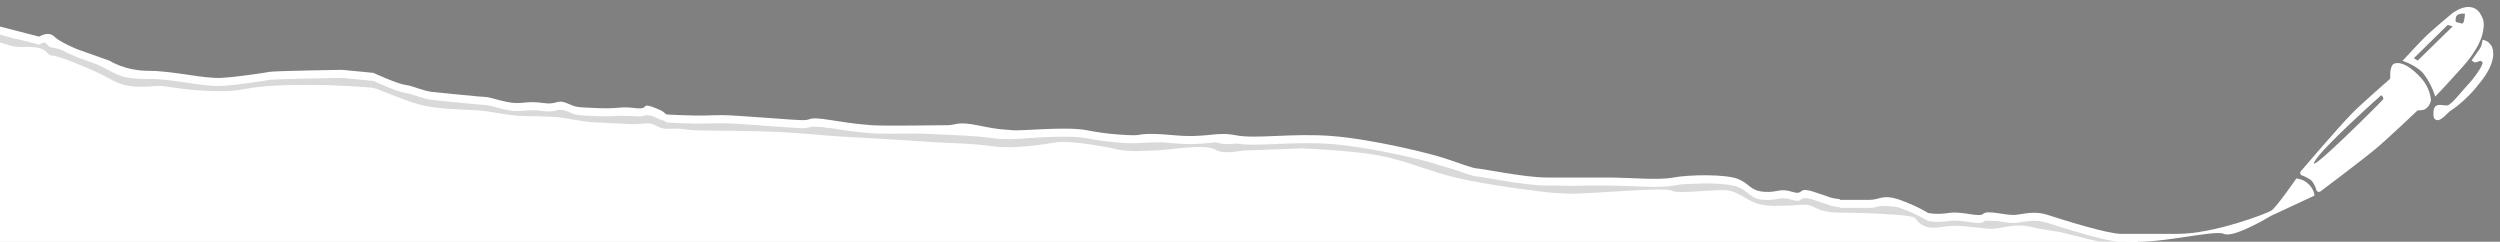 <svg id="Layer_1" xmlns="http://www.w3.org/2000/svg" viewBox="0 0 1242.2 120.1"><rect x="0" y="0" width="1242.2" height="120.1" fill="#808080" stroke="none"/><style>.st0{fill:#fff}.st1{opacity:.15}</style><g id="XMLID_13_"><path id="XMLID_11_" class="st0" d="M1062.4 120.2H0V15l8 2 10.2 1.8h6.5l10.1 6 24.4 10.7L71.9 38h12.4l22.1 1.8 25.5-2.1 30.9-1.2 22.1 1.2 20 7.2 19.9 3.6 17.6 1 15.5 3h20.8l20.5 3.1h26.6l5.5 1.9 15.4 1.8 54.1 1.6h15l14.4 2.4 44.5 1.9 26.2 1.5 13-.7 19.5-.5 15.6 2.1 18.8 2 18.1-.9 15.9-.9 14.2 1.1 12.2.6 32.9-1.1 23.5 3.2 22.2 5.2 24.9 7.4 21.6 4.1 16.5 1.1 25.5.6 24.1-.6 26.9-.6s13.2.5 13.6.5 5.1 1.6 5.6 1.9 4.1 3 6 3.9 6.4 1.8 9.4 1.8h7.4c1.5 0 9.8-.9 9.8-.9s2.2.9 4.5 1.6 8.1 2.6 8.8 2.6 14.5-.2 20.2 0 9.9 0 9.9 0 6 1.8 7.2 1.9 4.5 2.1 4.5 2.1 1.8 2.1 4.1 2.6 9.8.1 12.5 0 5.1.8 9.1.9 7.2.5 9 0 6.1-.4 6.1-.4 14.6.4 17.6.6 5 .7 6.5 1 10.1 3.1 13.9 3.9 7.4 2 14.9 3.6 2.8 2 15.4 1.8v2z"/><g id="XMLID_12_" class="st1"><path id="XMLID_101_" d="M1054 120.2c-7 0-29-7-36.5-9.4-7.5-2.4-12.5-.1-17 0s-13-2.6-15-.6c-2 1.9-10.5-1.4-17-.4s-10.5 0-10.5 0-5.5-3.5-14-6.5-10 0-15 0h-12c-6.5 0 0 0-4-.5s-2.5-.5-11.5-3.4-4.5 1.9-11-.1-7 .5-14 0c-3.5-.2-5.2-1.2-6.9-2.5-1.6-1.2-3.1-2.7-6.1-3.9-6-2.3-24-2.2-32-.7s-20 0-34 0h-29c-11 0-32.5-4.5-34.5-4.5s-8.5-2.5-16-5-36-9.5-56-11.1-38 1.6-48-.4-14 1.5-30.5 0-16 0-20 0-13.5-.5-23.5-2.5-33 .5-37 0-5.5 0-16.5-2.3-11.5-.2-15.5-.2-32.5.5-38 0-7.5-.5-20-2.5-9 0-14 0-33.5-2.5-40-2.5-9 .5-21 0-3.5 0-12-3.4-2.5.9-10.5-.1-7 .5-19 0-10-.5-15-2.5-4.5 1-11.5 0-8.5 0-13.5 0-13-3-15-3-21.5-2-26.5-2.5-9.5-3-13.5-3.5-16-6-16-6L170 38.7s-33 .5-36 1-15.5 2.5-24 3-24-3.5-36-3.5-19.5-5-19.5-5L39 28.7s-9-3.5-12-6.5-7.5 0-7.5 0L0 17.2h-11.5s15.5 5.5 19 6 12-1 15.5 2.5 0 0 11.5 4.5 13.5 5.5 22 10S75 42.7 79 42.7s11.5 2 25.5 2.5 15-1 24-2 17.5-1 27-1 27.5 1 30 1.5 13.5 5.5 22 8 18.5 2.5 28 3 17 3 26 3 16 .5 16 .5 14.5 2.5 16.5 2.5 17 1 21.5 1 6.5-1.5 11 1 7 .5 13.5 1.5 14.5.5 36 1 28.5 2 48 3 32.5 2 41 2.5 18 .5 28.5 2 25-1 31.5-2 23.5 2 30 3.5 15.5.5 20 .5 23.3-3.4 28.5-.5c5.2 2.9 12 .5 16 .5s27.5-1 27.5-1 22.5 1 35 3 22.5 6 32 9 22.5 5.5 40.5 8 16 2 24.5 2.5 48.4-3.5 51.5-1.5 22.5-1 28.5 0 10 6 16.5 7 5 .5 10.5.5 7-.5 10-.5 4 .5 7 2 8 2 12 2 13.5 0 27 1 8 2 13 5 10 .5 16 .5 15 1.5 19 1.5 10.5-2.9 19-1 11 2 14 2.5c2.2.4 10.5 2.7 20.6 5 4.9-.1 6.7-.1 10.4 0z"/></g><g id="XMLID_10_"><g id="XMLID_9_"><path id="XMLID_27_" class="st0" d="M0 13.2l19.5 5s4.5-3 7.5 0 12 6.5 12 6.5l15.5 5.5s7.5 5 19.5 5 27.5 4 36 3.5 21-2.5 24-3 36-1 36-1l15.5 1.5s12 5.5 16 6 8.5 3 13.5 3.5 24.5 2.5 26.5 2.5 10 3 15 3 6.5-1 13.5 0 6.5-2 11.5 0 3 2 15 2.5 11-1 19 0 2-3.3 10.5.1 0 2.9 12 3.4 14.5 0 21 0 35 2.5 40 2.5 1.5-2 14 0 14.5 2 20 2.5 34 0 38 0 4.5-2.1 15.5.2c11 2.3 12.5 1.8 16.5 2.3s27-2 37 0 19.5 2.5 23.5 2.5 3.5-1.5 20 0 20.5-2 30.5 0 28-1.2 48 .4 48.5 8.6 56 11.1 14 5 16 5 23.5 4.5 34.5 4.5h29c14 0 26 1.5 34 0s26-1.7 32 .7c3 1.2 4.5 2.6 6.1 3.9 1.6 1.2 3.4 2.2 6.9 2.5 7 .5 7.5-2 14 0s2-2.9 11 .1c9 2.9 7.5 2.9 11.5 3.4s-2.5.5 4 .5h12c5 0 6.5-3 15 0s14 6.5 14 6.5 4 1 10.5 0 15 2.4 17 .4c2-1.9 10.5.7 15 .6 4.5-.1 9.5-2.4 17 0s29.5 9.4 36.5 9.4h28c18 0 44-10 46.5-11.5s12.5-16 12.5-16 3.2 0 6 2.7c3 2.8 3 5.8 3 5.8l-21.5 10s-18.6 11.3-23.5 9-35 6-50 3.5-29-8-32-8.5-5.5-.6-14-2.5-15 1-19 1-13-1.5-19-1.5-11 2.5-16-.5.5-4-13-5-23-1-27-1-9-.5-12-2-4-2-7-2-4.5.5-10 .5-4 .5-10.5-.5-10.5-6-16.5-7-25.4 2-28.5 0-43 2-51.5 1.5-6.5 0-24.5-2.5-31-5-40.5-8-19.5-7-32-9-35-3-35-3-23.5 1-27.5 1-10.8 2.4-16-.5c-5.2-2.9-24 .5-28.5.5s-13.5 1-20-.5-23.5-4.5-30-3.5-21 3.5-31.5 2-20-1.5-28.5-2-21.5-1.5-41-2.5-26.5-2.5-48-3-29.5 0-36-1-9 1-13.5-1.5-6.5-1-11-1-19.5-1-21.5-1-16.5-2.5-16.5-2.5-7-.5-16-.5-16.5-2.5-26-3-19.5-.5-28-3-19.5-7.5-22-8-20.5-1.5-30-1.5-18 0-27 1-10 2.5-24 2S83 38.7 79 38.7s-14 2-22.5-2.5-10.5-5.5-22-10-8-1-11.5-4.5-12-2-15.5-2.5C6.2 19 0 17 0 17v-3.8z"/></g><path id="XMLID_7_" class="st0" d="M1193.8 30.2c2.9-3.2 10.4-11.2 12.5-13.1 3.2-3 12.3-10.6 12.3-10.6.7-.3 5.2-4 9.7-2.8 2.6.6 4 2.5 5.2 5.2 1.4 3 0 7.8 0 7.8s-1 6.9-10.5 17.2c-2.4 2.7-9.2 10.2-13 14.1 0 0-1.4-5.4-5.5-11-3.2-4.3-10.7-6.8-10.7-6.8zm31-23.4c-1.9-.2-4.2.2-4.5 1.8s-.4 2.5 1 2.6 2.1 1.1 2.7 0 .8-4.4.8-4.4zm-8.6 5.6l-16.8 16.5 1.9 1.2 17.4-17-2.5-.7z"/><path id="XMLID_5_" class="st0" d="M1203.1 38.9c4.5 4.9 4.8 10.8 4.8 10.8-.2 1.9-1.8 4.6-4.2 5-.8.1-1.4.1-1.8.1-.3 0-.6.1-.8.2 0 0-15.3 14.5-20.5 18.8-6.8 5.7-27.6 21.3-27.6 21.3-.7.5-1.6.3-2-.5-.3-1.1-1.1-3.6-2.8-5.2-1.8-1.1-2.9-1.7-4.5-2.3-.8-.3-1.1-1.4-.4-2.1 0 0 18.7-21.9 25.4-28.7 4.4-4.5 18.6-16.9 18.6-16.9.3-.3.4-.6.4-1-.1-1.3-.2-4.5 1.3-6.4 0-.1 4.5-3.7 14.1 6.9zm-19.9 8.4s-29.5 26.1-33.2 33.1 33.5-30.1 34.1-31-.9-2.1-.9-2.1z"/><path id="XMLID_31_" class="st0" d="M1233.5 19.8s-.1 2.8-1.6 4.8c-3.2 4.6-3.8 5.4-3.8 5.4s1.1.9 1.5 1c.7.1 2.8-.8 2.8-.8s1 .4 1.1.8c.6 1.4-5.2 9.1-7.1 10.9-6.8 7.6-6.8 8.1-9.6 10.2-2 1.5-8.9-3.5-7.5 6.4 2.4 3.8 6.5-2.4 8.5-3.6 4-2.4 10.9-9 13.6-12.8 8.5-9.8 7.4-16 7.4-16s0-2.4-1.2-3.8c-1.8-2.5-4.1-2.5-4.1-2.5z"/></g></g></svg>